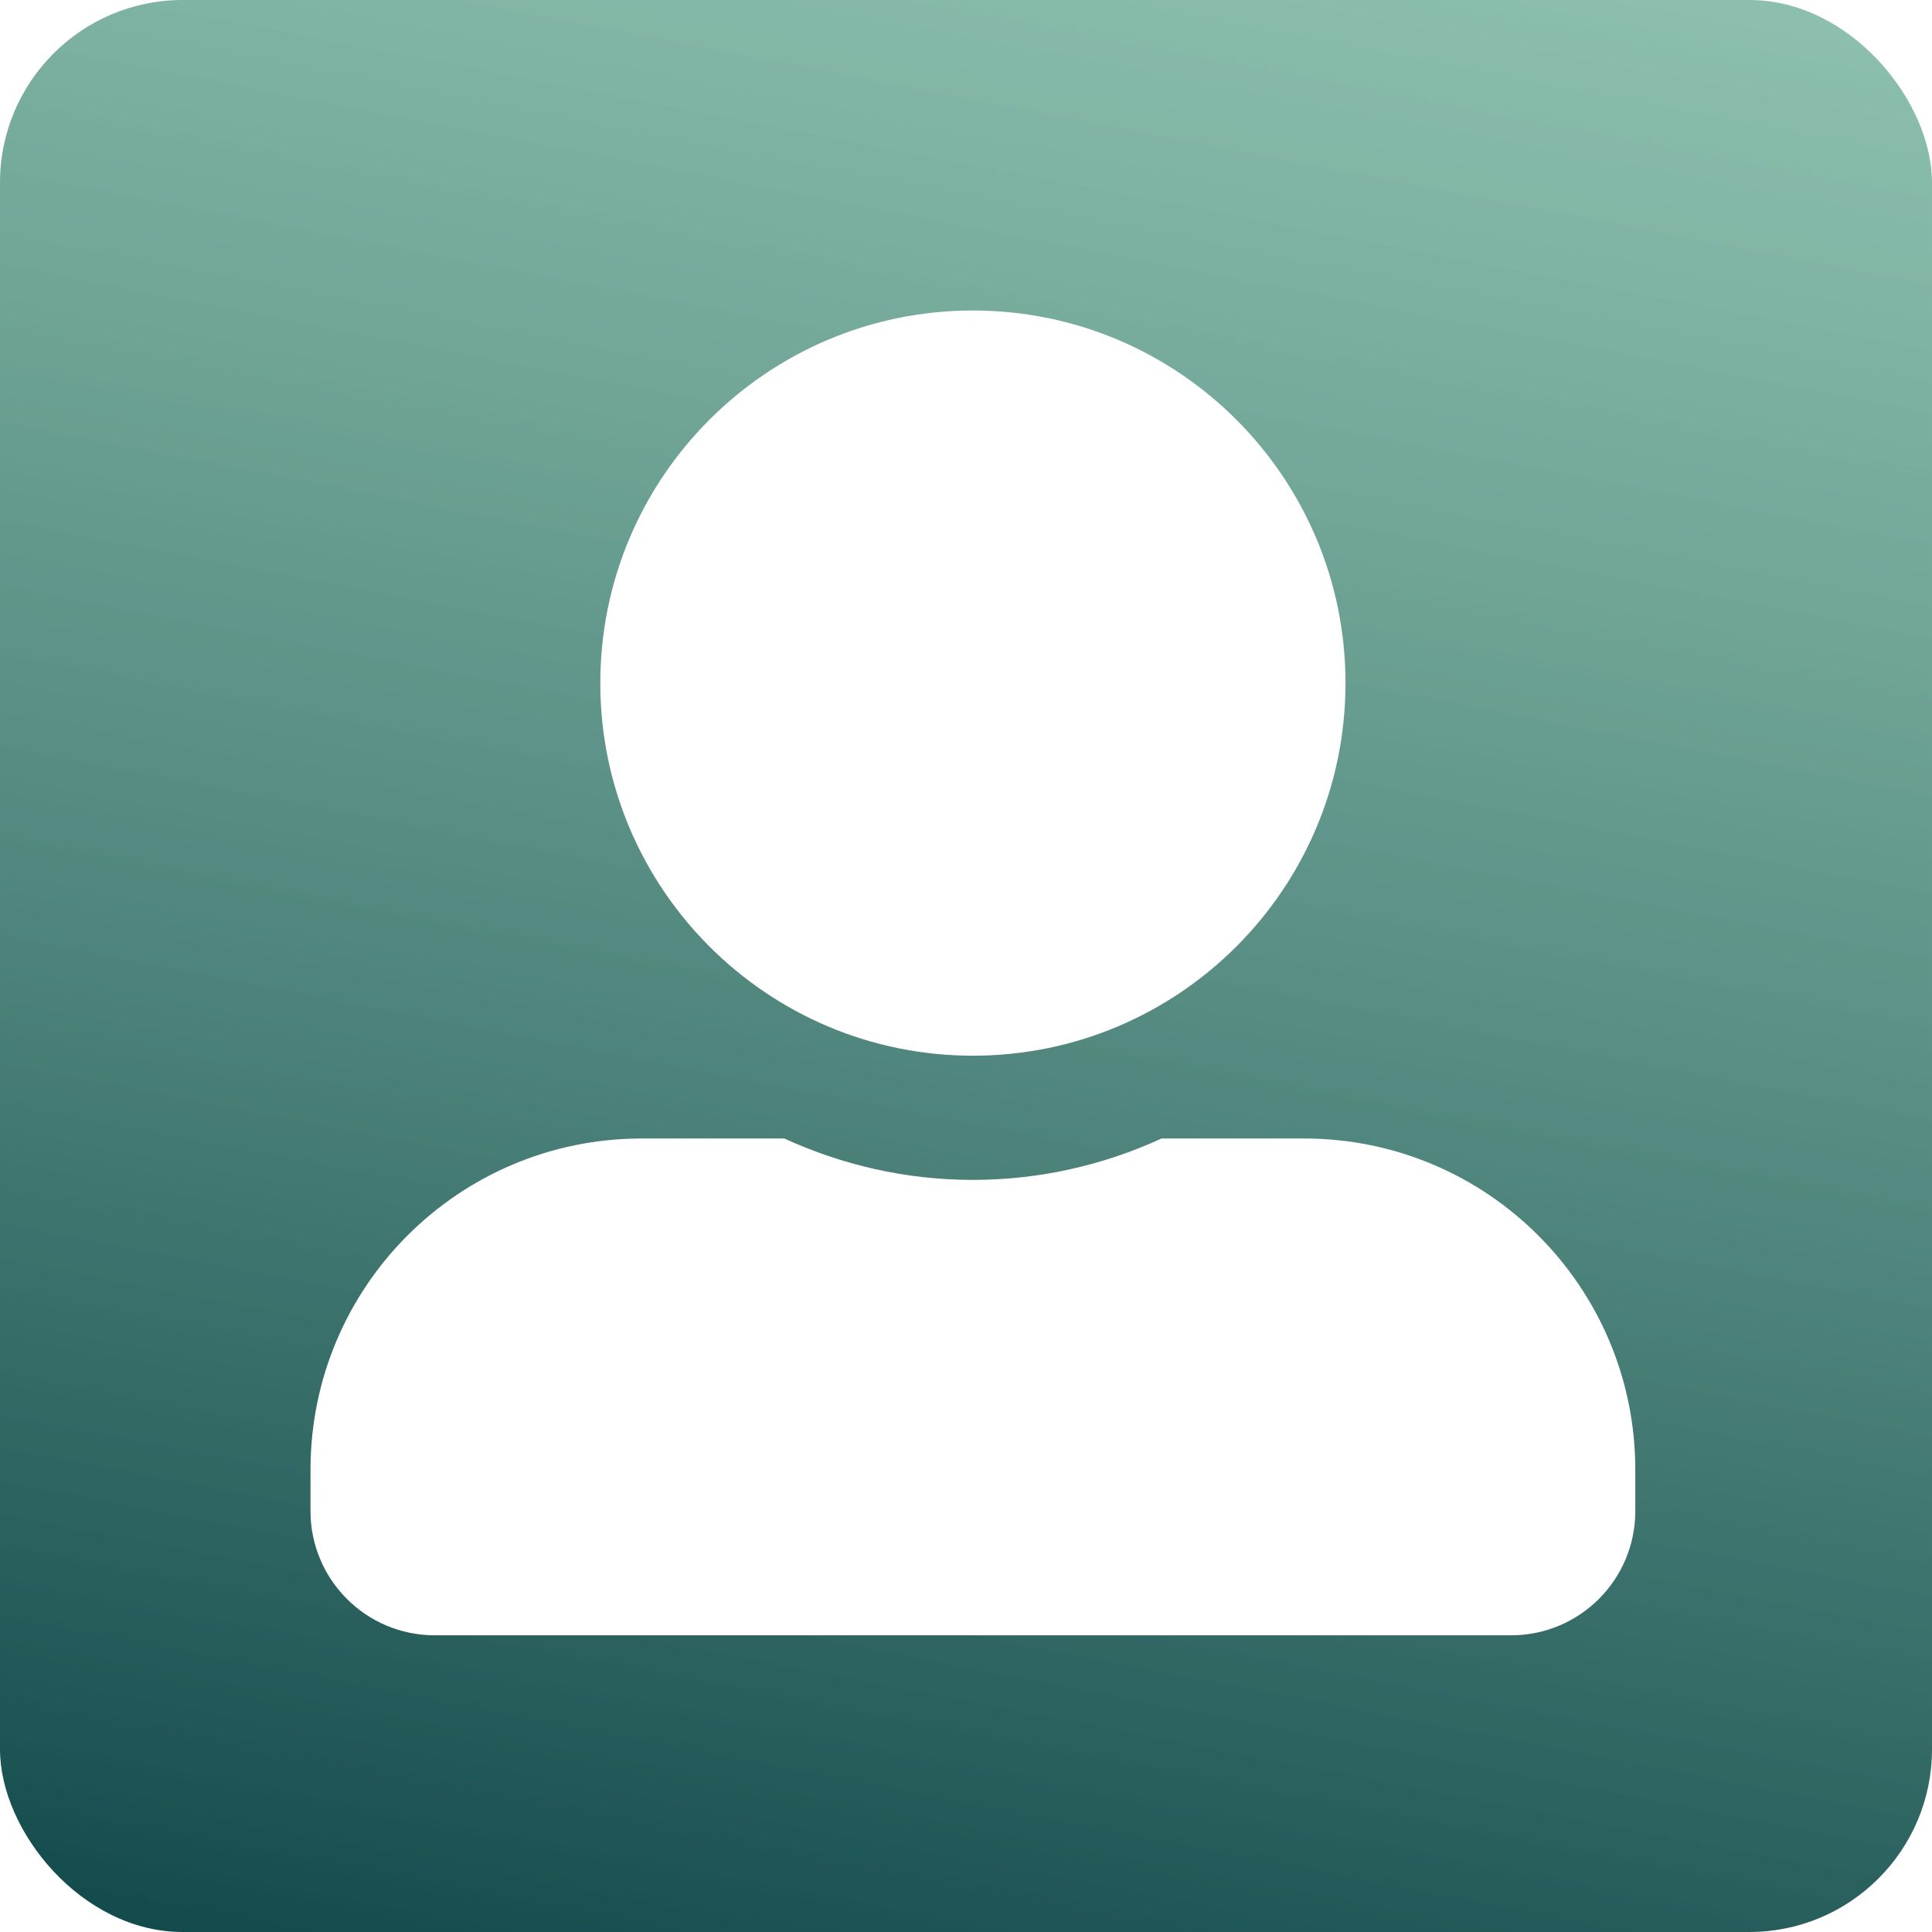 <svg width="56" height="56" viewBox="0 0 56 56" fill="none" xmlns="http://www.w3.org/2000/svg">
<g filter="url(#filter0_b_775_3256)">
<rect width="56" height="56" rx="5.295" fill="url(#paint0_linear_775_3256)"/>
</g>
<path d="M28.2 30.6C34.163 30.6 39 25.762 39 19.8C39 13.838 34.163 9 28.2 9C22.238 9 17.4 13.838 17.4 19.8C17.4 25.762 22.238 30.6 28.2 30.6ZM37.8 33H33.667C32.002 33.765 30.15 34.2 28.2 34.2C26.25 34.2 24.405 33.765 22.733 33H18.6C13.297 33 9 37.297 9 42.6V43.8C9 45.788 10.613 47.4 12.6 47.4H43.8C45.788 47.4 47.4 45.788 47.4 43.8V42.6C47.4 37.297 43.102 33 37.8 33Z" fill="white"/>
<defs>
<filter id="filter0_b_775_3256" x="-74.136" y="-74.136" width="204.273" height="204.273" filterUnits="userSpaceOnUse" color-interpolation-filters="sRGB">
<feFlood flood-opacity="0" result="BackgroundImageFix"/>
<feGaussianBlur in="BackgroundImageFix" stdDeviation="37.068"/>
<feComposite in2="SourceAlpha" operator="in" result="effect1_backgroundBlur_775_3256"/>
<feBlend mode="normal" in="SourceGraphic" in2="effect1_backgroundBlur_775_3256" result="shape"/>
</filter>
<linearGradient id="paint0_linear_775_3256" x1="-2.76256e-07" y1="-60" x2="-22.047" y2="53.923" gradientUnits="userSpaceOnUse">
<stop offset="0" stop-color="#9BEFC2" stop-opacity="0.5"/>
<stop offset="1" stop-color="#0C4346"/>
</linearGradient>
</defs>
</svg>
